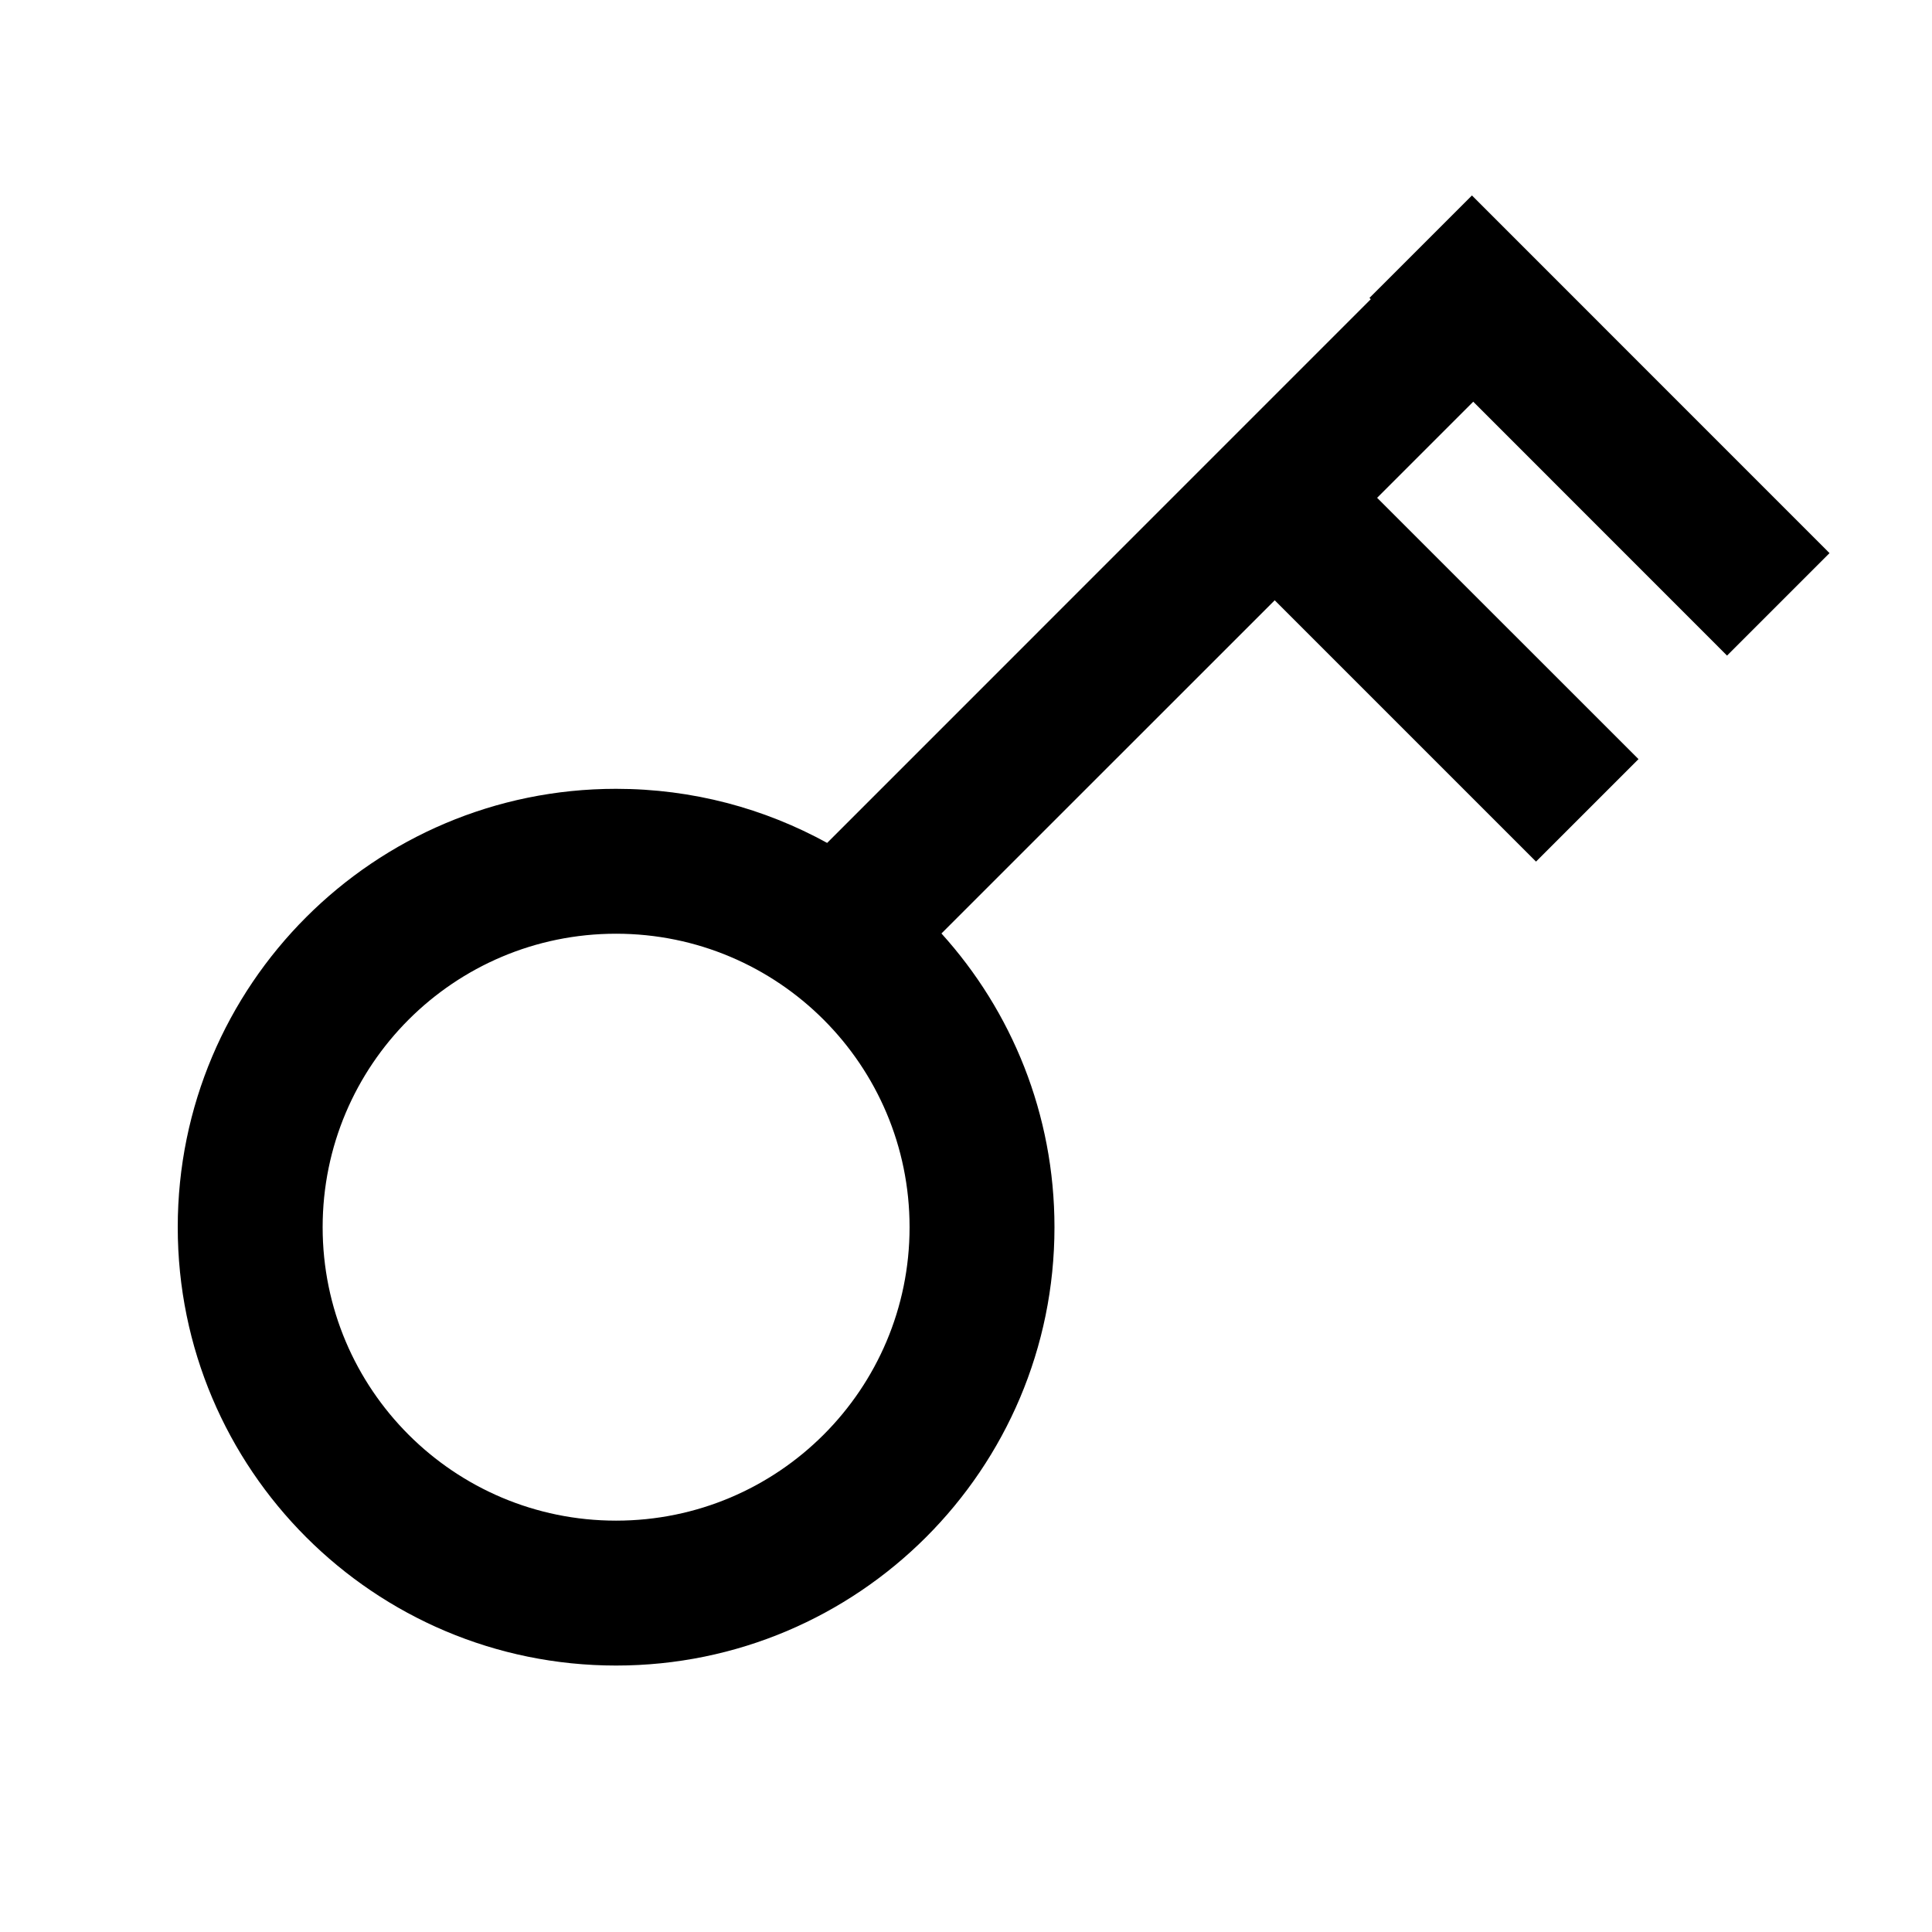 <svg width="24" height="24" viewBox="0 0 24 24" fill="none" xmlns="http://www.w3.org/2000/svg">
<path fill-rule="evenodd" clip-rule="evenodd" d="M21.454 8.144L18.301 4.99L17.107 6.184L20.354 9.43L19.081 10.703L15.835 7.457L11.695 11.596C12.568 12.561 13.099 13.841 13.099 15.245C13.099 18.252 10.661 20.69 7.653 20.69C4.646 20.69 2.208 18.252 2.208 15.245C2.208 12.237 4.646 9.799 7.653 9.799C8.604 9.799 9.497 10.043 10.275 10.471L17.028 3.717L17.012 3.701L18.285 2.428L22.727 6.871L21.454 8.144ZM11.299 15.245C11.299 17.258 9.667 18.89 7.653 18.89C5.64 18.89 4.008 17.258 4.008 15.245C4.008 13.231 5.64 11.599 7.653 11.599C9.667 11.599 11.299 13.231 11.299 15.245Z" fill="currentColor"/>
</svg>
